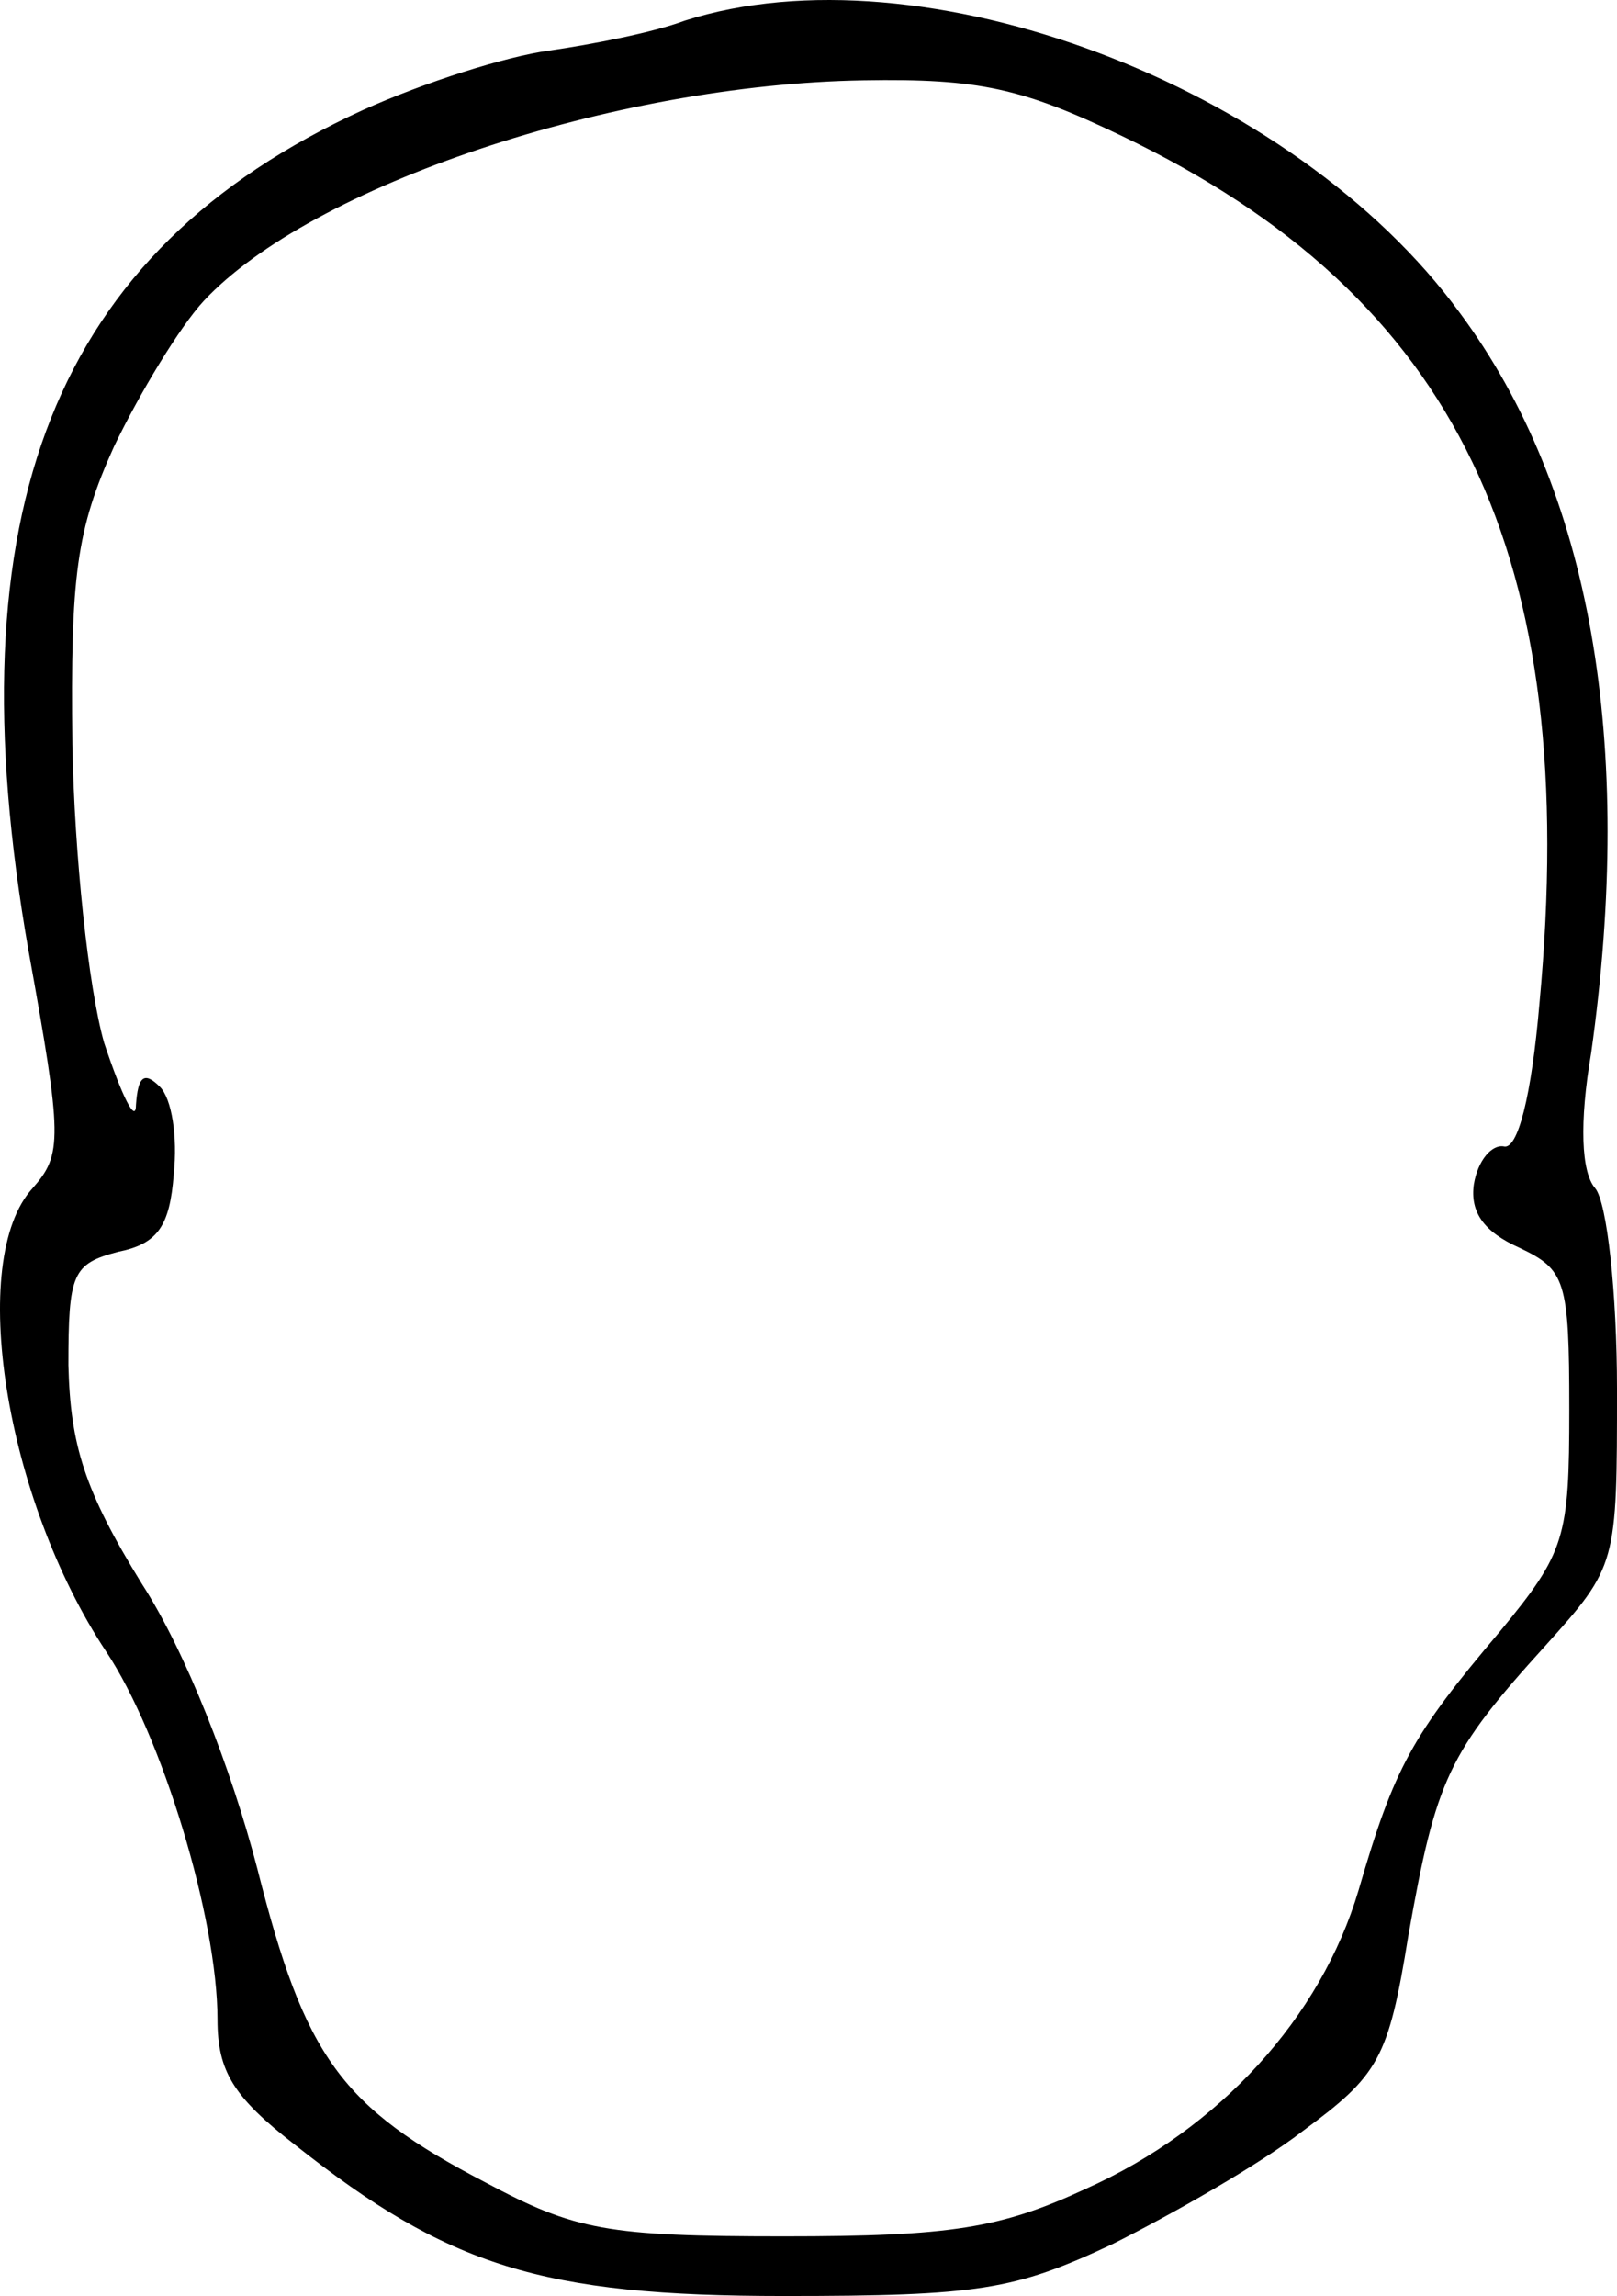 <?xml version="1.0" encoding="UTF-8" standalone="no"?>
<svg
   version="1.0"
   width="81.341pt"
   height="115.44pt"
   viewBox="0 0 81.341 115.44"
   preserveAspectRatio="xMidYMid"
   id="svg1"
   sodipodi:docname="MuscleFrontHead.svg"
   inkscape:version="1.3 (0e150ed6c4, 2023-07-21)"
   xmlns:inkscape="http://www.inkscape.org/namespaces/inkscape"
   xmlns:sodipodi="http://sodipodi.sourceforge.net/DTD/sodipodi-0.dtd"
   xmlns="http://www.w3.org/2000/svg"
   xmlns:svg="http://www.w3.org/2000/svg">
  <g
     transform="matrix(0.1,0,0,-0.1,-269.059,986.94)"
     fill="#000000"
     stroke="none"
     id="g1">
    <path
       d="m 3035,9859 c -16,-6 -47,-12 -68,-15 -22,-3 -63,-16 -94,-30 -155,-71 -207,-201 -168,-423 17,-94 17,-102 2,-119 -33,-36 -14,-156 37,-233 28,-42 56,-134 56,-185 0,-26 8,-39 39,-63 77,-61 124,-76 246,-76 98,0 116,3 165,26 30,15 74,40 96,57 38,28 43,36 53,98 14,79 20,92 69,146 36,40 36,41 36,129 0,48 -5,94 -11,101 -7,8 -8,33 -2,68 22,156 0,283 -66,372 -84,115 -271,185 -390,147 z m 220,-58 c 169,-81 231,-211 210,-436 -4,-47 -11,-74 -18,-72 -6,1 -13,-7 -15,-19 -2,-14 5,-24 23,-32 23,-11 25,-16 25,-81 0,-65 -2,-72 -35,-112 -44,-52 -53,-68 -71,-130 -19,-64 -70,-120 -137,-150 -43,-20 -68,-24 -152,-24 -89,0 -105,3 -150,27 -73,38 -91,63 -115,158 -13,50 -36,109 -58,143 -29,47 -36,70 -37,110 0,46 2,51 25,57 20,4 26,13 28,39 2,19 -1,38 -7,44 -8,8 -11,5 -12,-9 0,-10 -7,4 -16,31 -8,28 -15,95 -16,150 -1,85 2,108 21,150 13,27 33,60 45,73 54,58 206,109 332,111 58,1 80,-4 130,-28 z"
       id="path1" />
  </g>
</svg>
